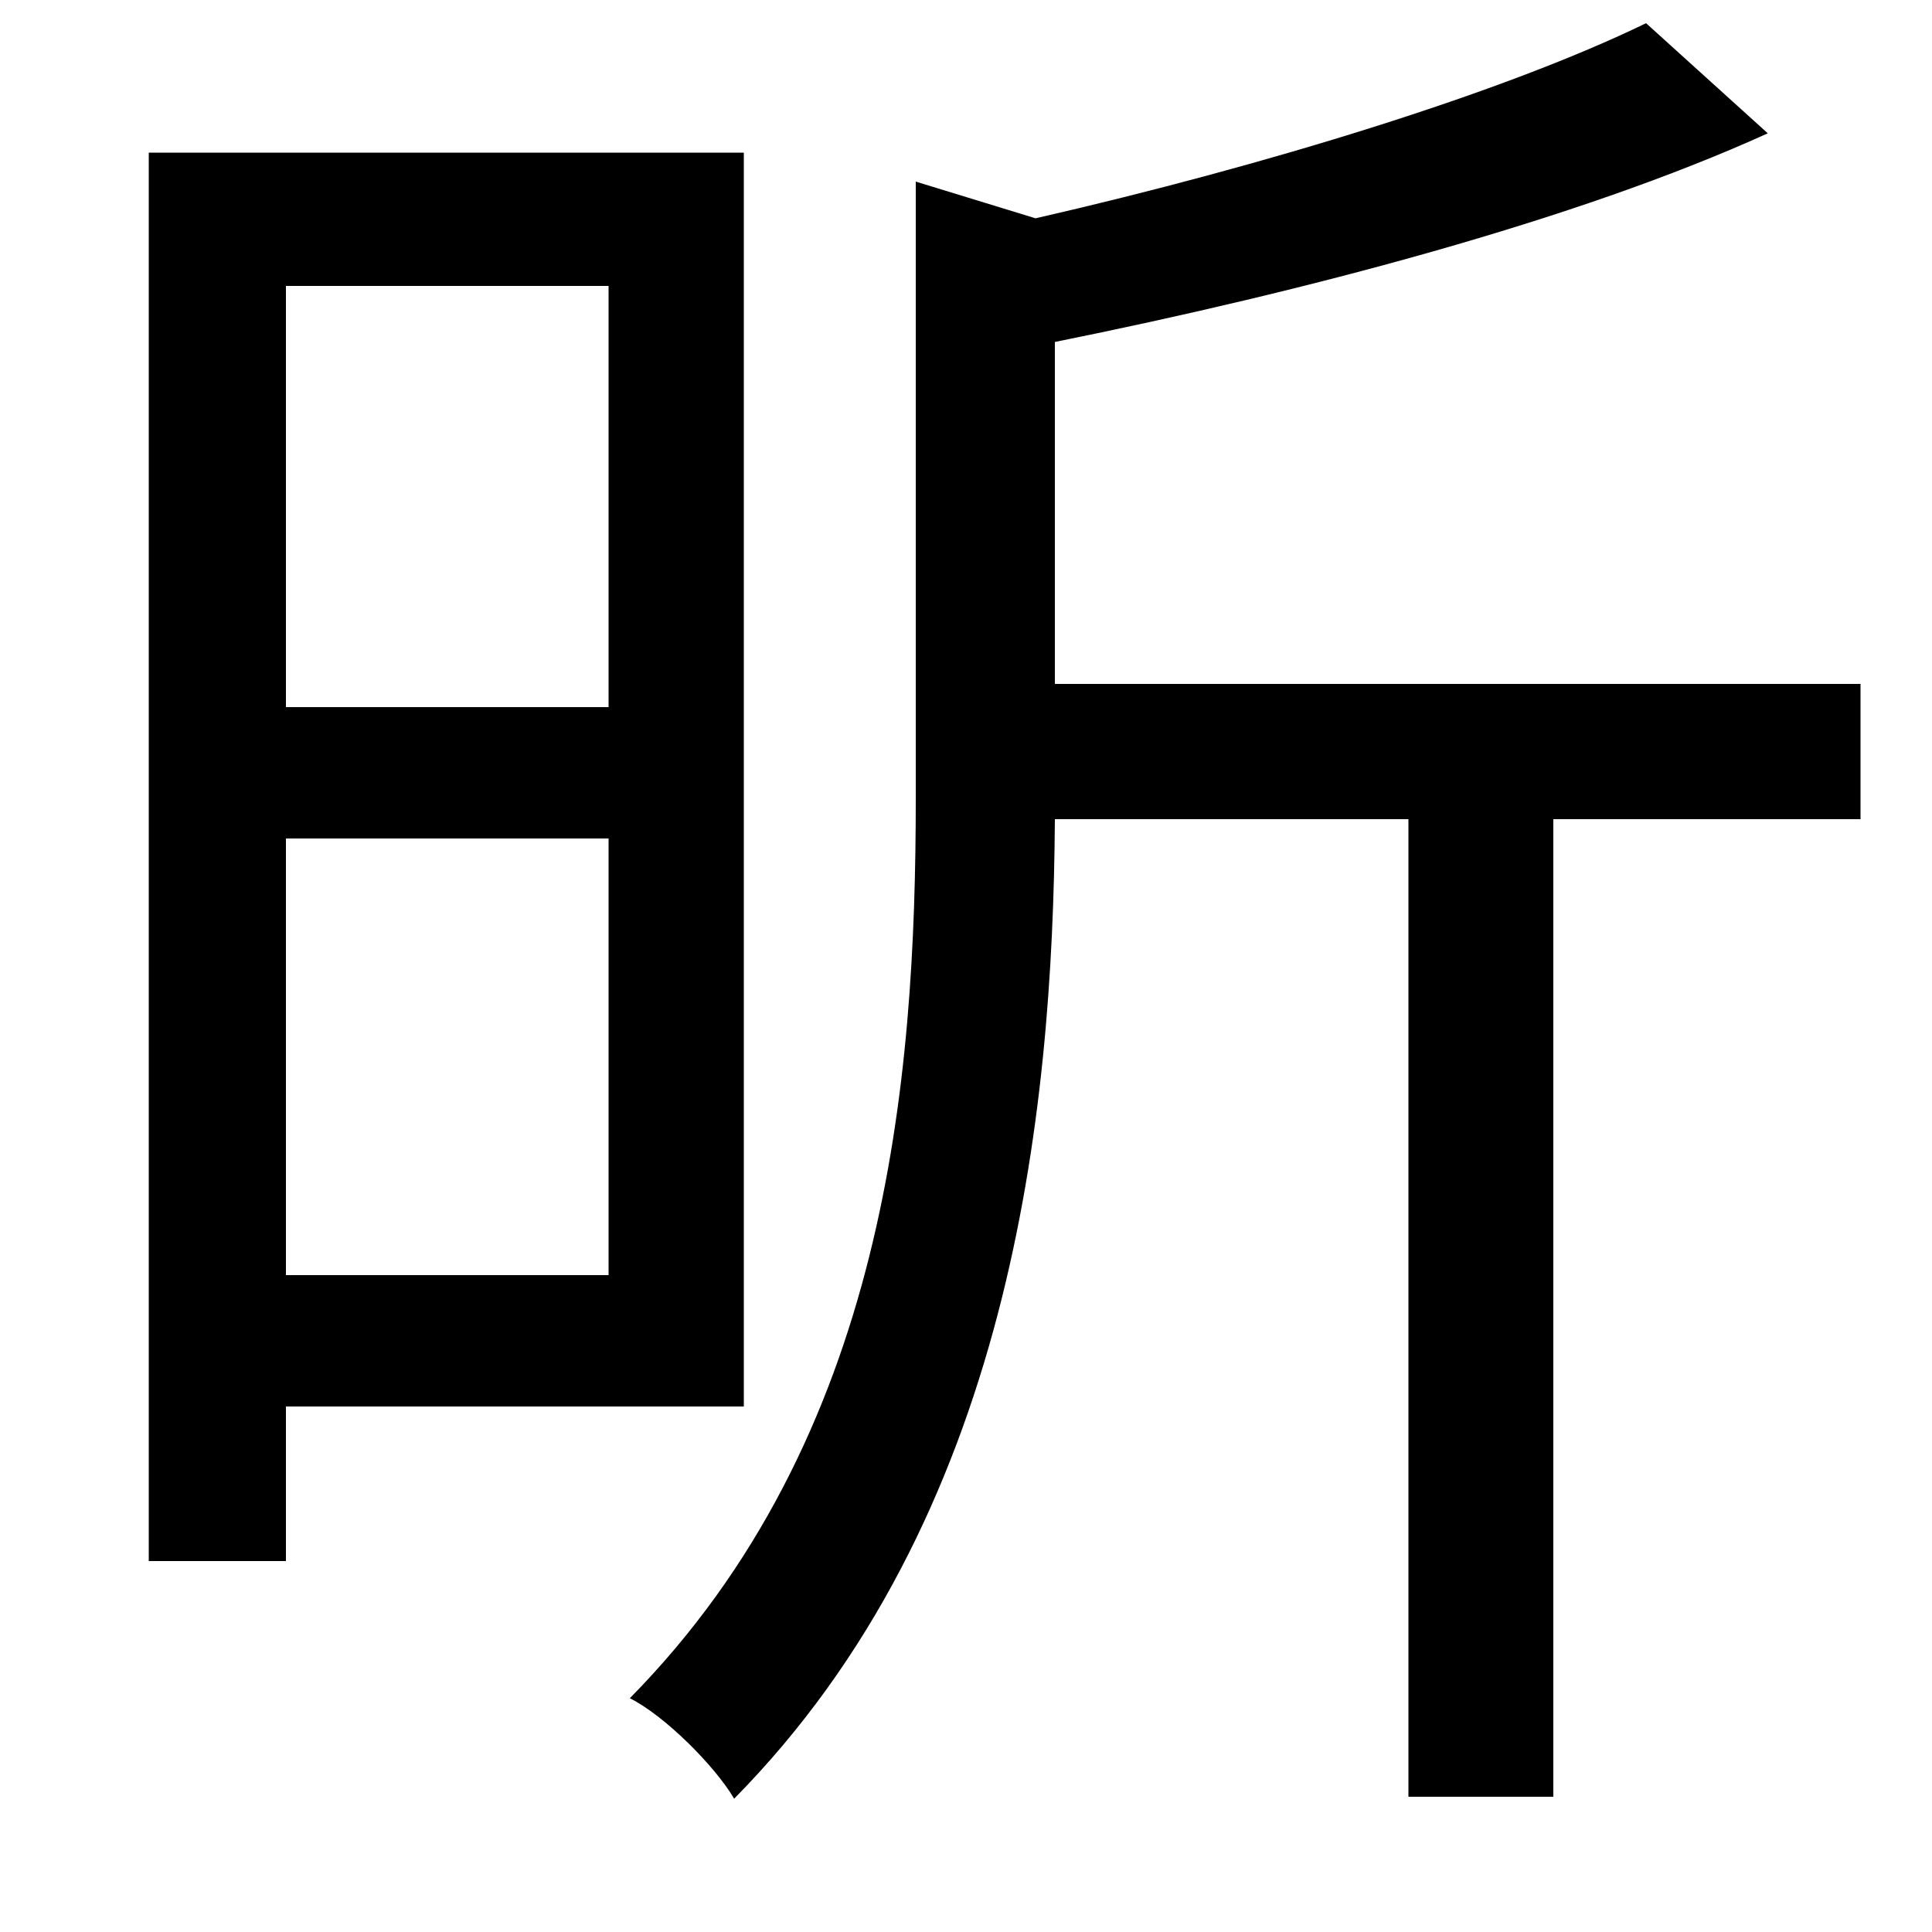 <svg xmlns="http://www.w3.org/2000/svg"
    viewBox="0 0 1000 1000">
  <!--
© 2014-2021 Adobe (http://www.adobe.com/).
Noto is a trademark of Google Inc.
This Font Software is licensed under the SIL Open Font License, Version 1.1. This Font Software is distributed on an "AS IS" BASIS, WITHOUT WARRANTIES OR CONDITIONS OF ANY KIND, either express or implied. See the SIL Open Font License for the specific language, permissions and limitations governing your use of this Font Software.
http://scripts.sil.org/OFL
  -->
<path d="M474 94L474 413C474 560 459 744 326 879 344 888 370 914 380 931 523 786 545 578 546 424L729 424 729 930 804 930 804 424 963 424 963 354 546 354 546 177C675 151 816 114 915 69L852 12C778 48 654 86 536 113ZM315 434L315 660 148 660 148 434ZM315 366L148 366 148 148 315 148ZM77 79L77 808 148 808 148 728 385 728 385 79Z"/>
</svg>
